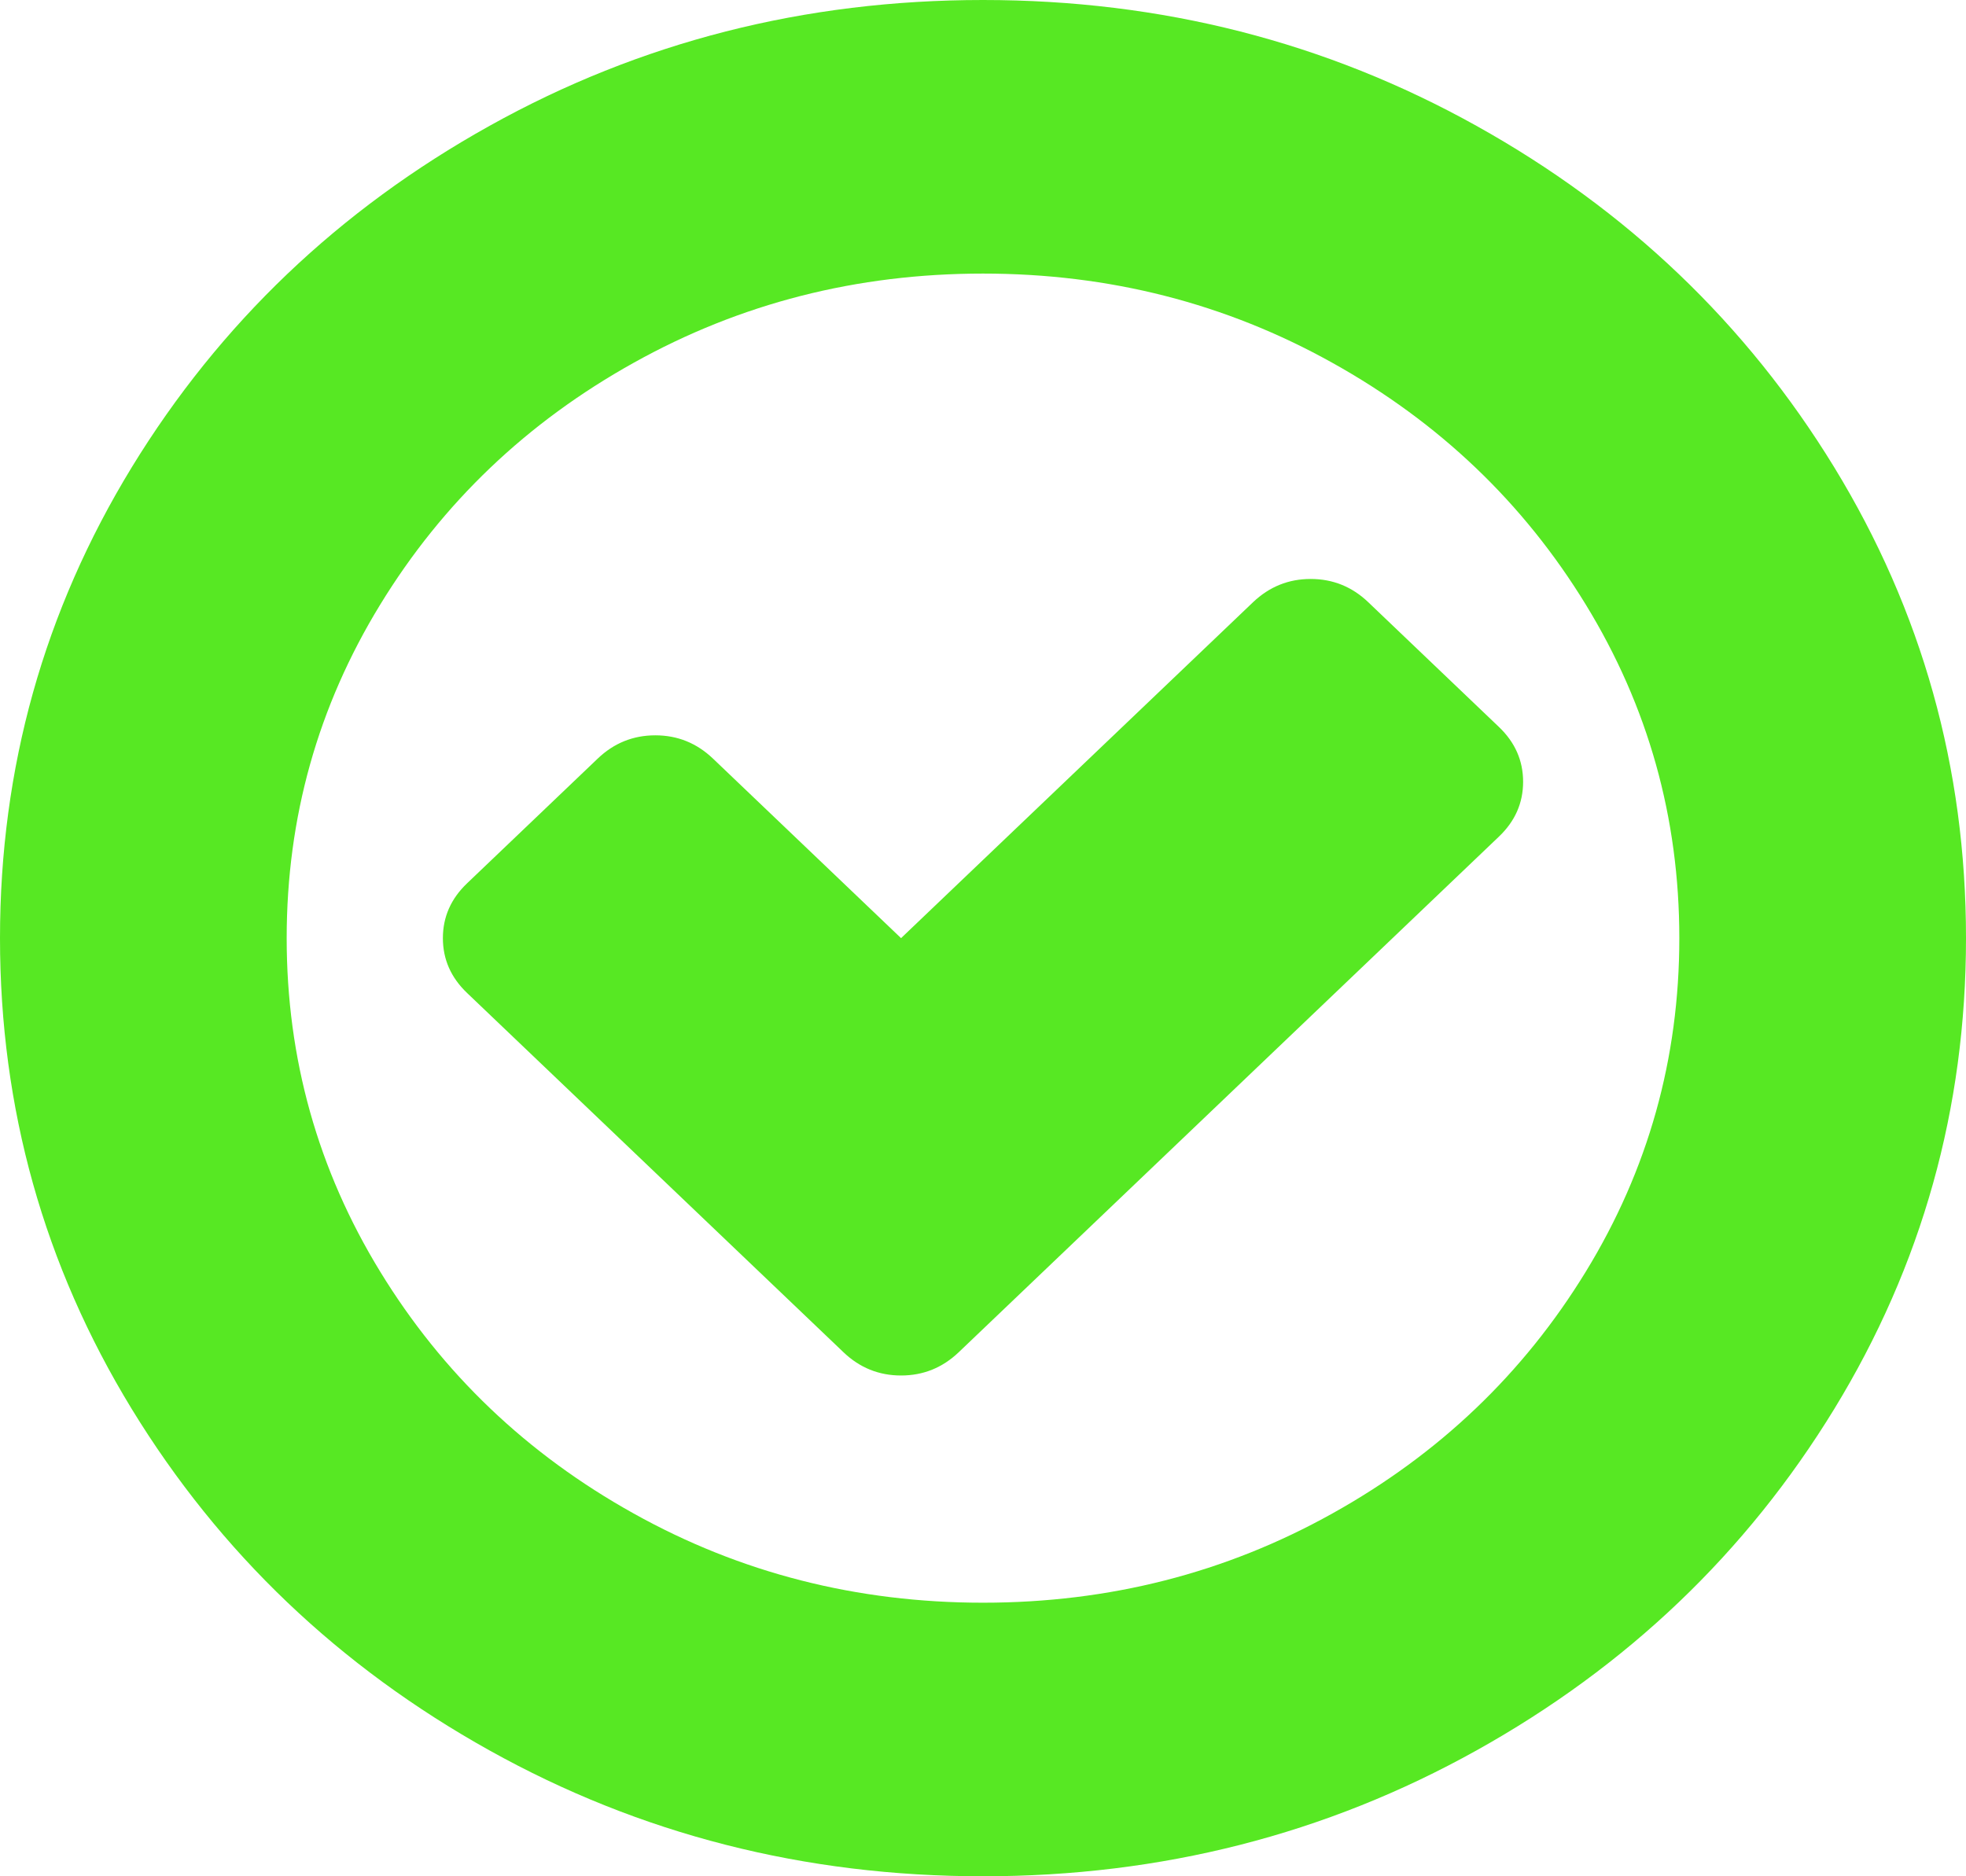﻿<?xml version="1.0" encoding="utf-8"?>
<svg version="1.1" xmlns:xlink="http://www.w3.org/1999/xlink" width="22px" height="21px" xmlns="http://www.w3.org/2000/svg">
  <g transform="matrix(1 0 0 1 -399 -817 )">
    <path d="M 17.044 8.75  C 17.044 8.987  16.954 9.192  16.772 9.365  L 10.728 15.135  C 10.546 15.308  10.332 15.395  10.083 15.395  C 9.835 15.395  9.62 15.308  9.439 15.135  L 5.228 11.115  C 5.046 10.942  4.956 10.737  4.956 10.5  C 4.956 10.263  5.046 10.058  5.228 9.885  L 6.689 8.49  C 6.87 8.317  7.085 8.23  7.333 8.23  C 7.582 8.23  7.796 8.317  7.978 8.49  L 10.083 10.5  L 14.022 6.74  C 14.204 6.567  14.418 6.48  14.667 6.48  C 14.915 6.48  15.13 6.567  15.311 6.74  L 16.772 8.135  C 16.954 8.308  17.044 8.513  17.044 8.75  Z M 17.746 14.232  C 18.443 13.093  18.792 11.849  18.792 10.5  C 18.792 9.151  18.443 7.907  17.746 6.768  C 17.049 5.628  16.104 4.726  14.91 4.061  C 13.717 3.395  12.413 3.062  11 3.062  C 9.587 3.062  8.283 3.395  7.09 4.061  C 5.896 4.726  4.951 5.628  4.254 6.768  C 3.557 7.907  3.208 9.151  3.208 10.5  C 3.208 11.849  3.557 13.093  4.254 14.232  C 4.951 15.372  5.896 16.274  7.09 16.939  C 8.283 17.605  9.587 17.938  11 17.938  C 12.413 17.938  13.717 17.605  14.91 16.939  C 16.104 16.274  17.049 15.372  17.746 14.232  Z M 20.525 5.229  C 21.508 6.838  22 8.595  22 10.5  C 22 12.405  21.508 14.162  20.525 15.771  C 19.541 17.379  18.207 18.653  16.521 19.592  C 14.836 20.531  12.996 21  11 21  C 9.004 21  7.164 20.531  5.479 19.592  C 3.793 18.653  2.459 17.379  1.475 15.771  C 0.492 14.162  0 12.405  0 10.5  C 0 8.595  0.492 6.838  1.475 5.229  C 2.459 3.621  3.793 2.347  5.479 1.408  C 7.164 0.469  9.004 0  11 0  C 12.996 0  14.836 0.469  16.521 1.408  C 18.207 2.347  19.541 3.621  20.525 5.229  Z " fill-rule="nonzero" fill="#57e823" stroke="none" transform="matrix(1 0 0 1 399 817 )" />
  </g>
</svg>